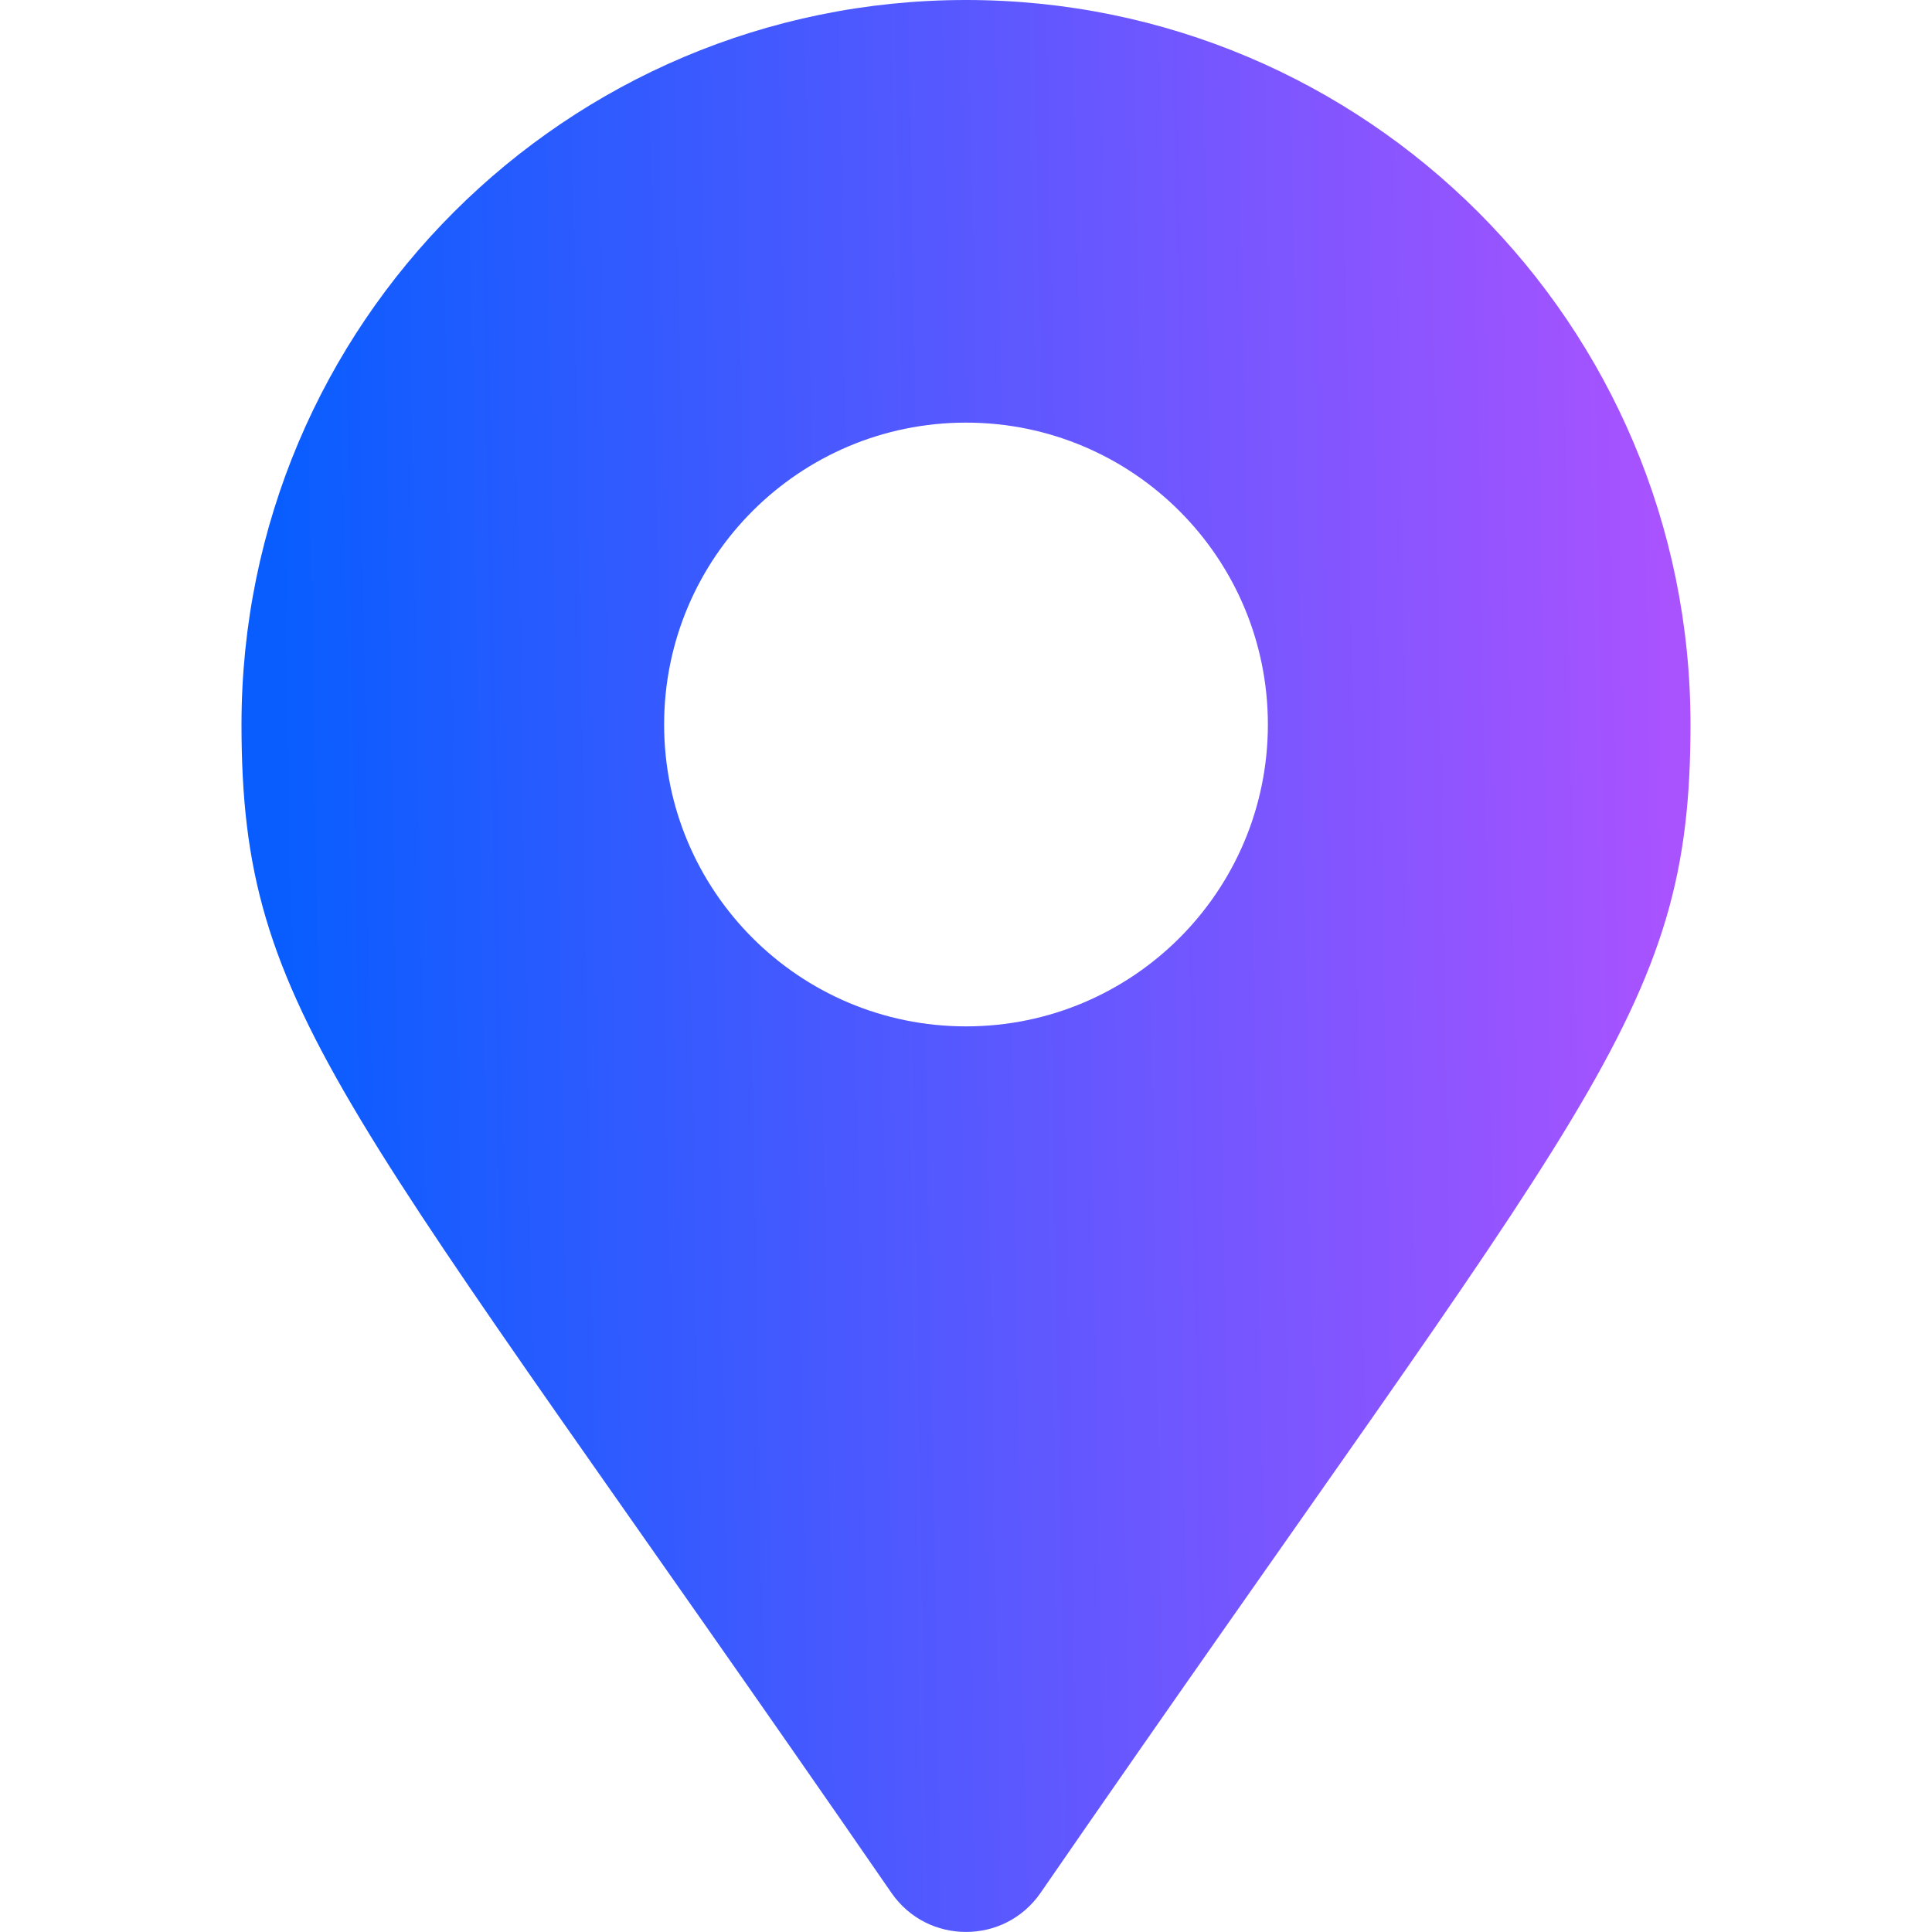 <svg width="20" height="20" viewBox="0 0 20 20" fill="none" xmlns="http://www.w3.org/2000/svg">
<g id="solid" clip-path="url(#clip0_4594_27149)">
<path id="Vector" d="M9.229 19.596C3.554 11.368 2.5 10.524 2.5 7.5C2.5 3.358 5.858 0 10 0C14.142 0 17.5 3.358 17.5 7.5C17.5 10.524 16.447 11.368 10.771 19.596C10.398 20.134 9.602 20.134 9.229 19.596ZM10 10.625C11.726 10.625 13.125 9.226 13.125 7.5C13.125 5.774 11.726 4.375 10 4.375C8.274 4.375 6.875 5.774 6.875 7.5C6.875 9.226 8.274 10.625 10 10.625Z" fill="url(#paint0_linear_4594_27149)"/>
</g>
<defs>
<linearGradient id="paint0_linear_4594_27149" x1="2.809" y1="0.107" x2="17.154" y2="-0.138" gradientUnits="userSpaceOnUse">
<stop stop-color="#095DFF"/>
<stop offset="1" stop-color="#A953FF"/>
</linearGradient>
<clipPath id="clip0_4594_27149">
<rect width="20" height="20" fill="white"/>
</clipPath>
</defs>
</svg>
